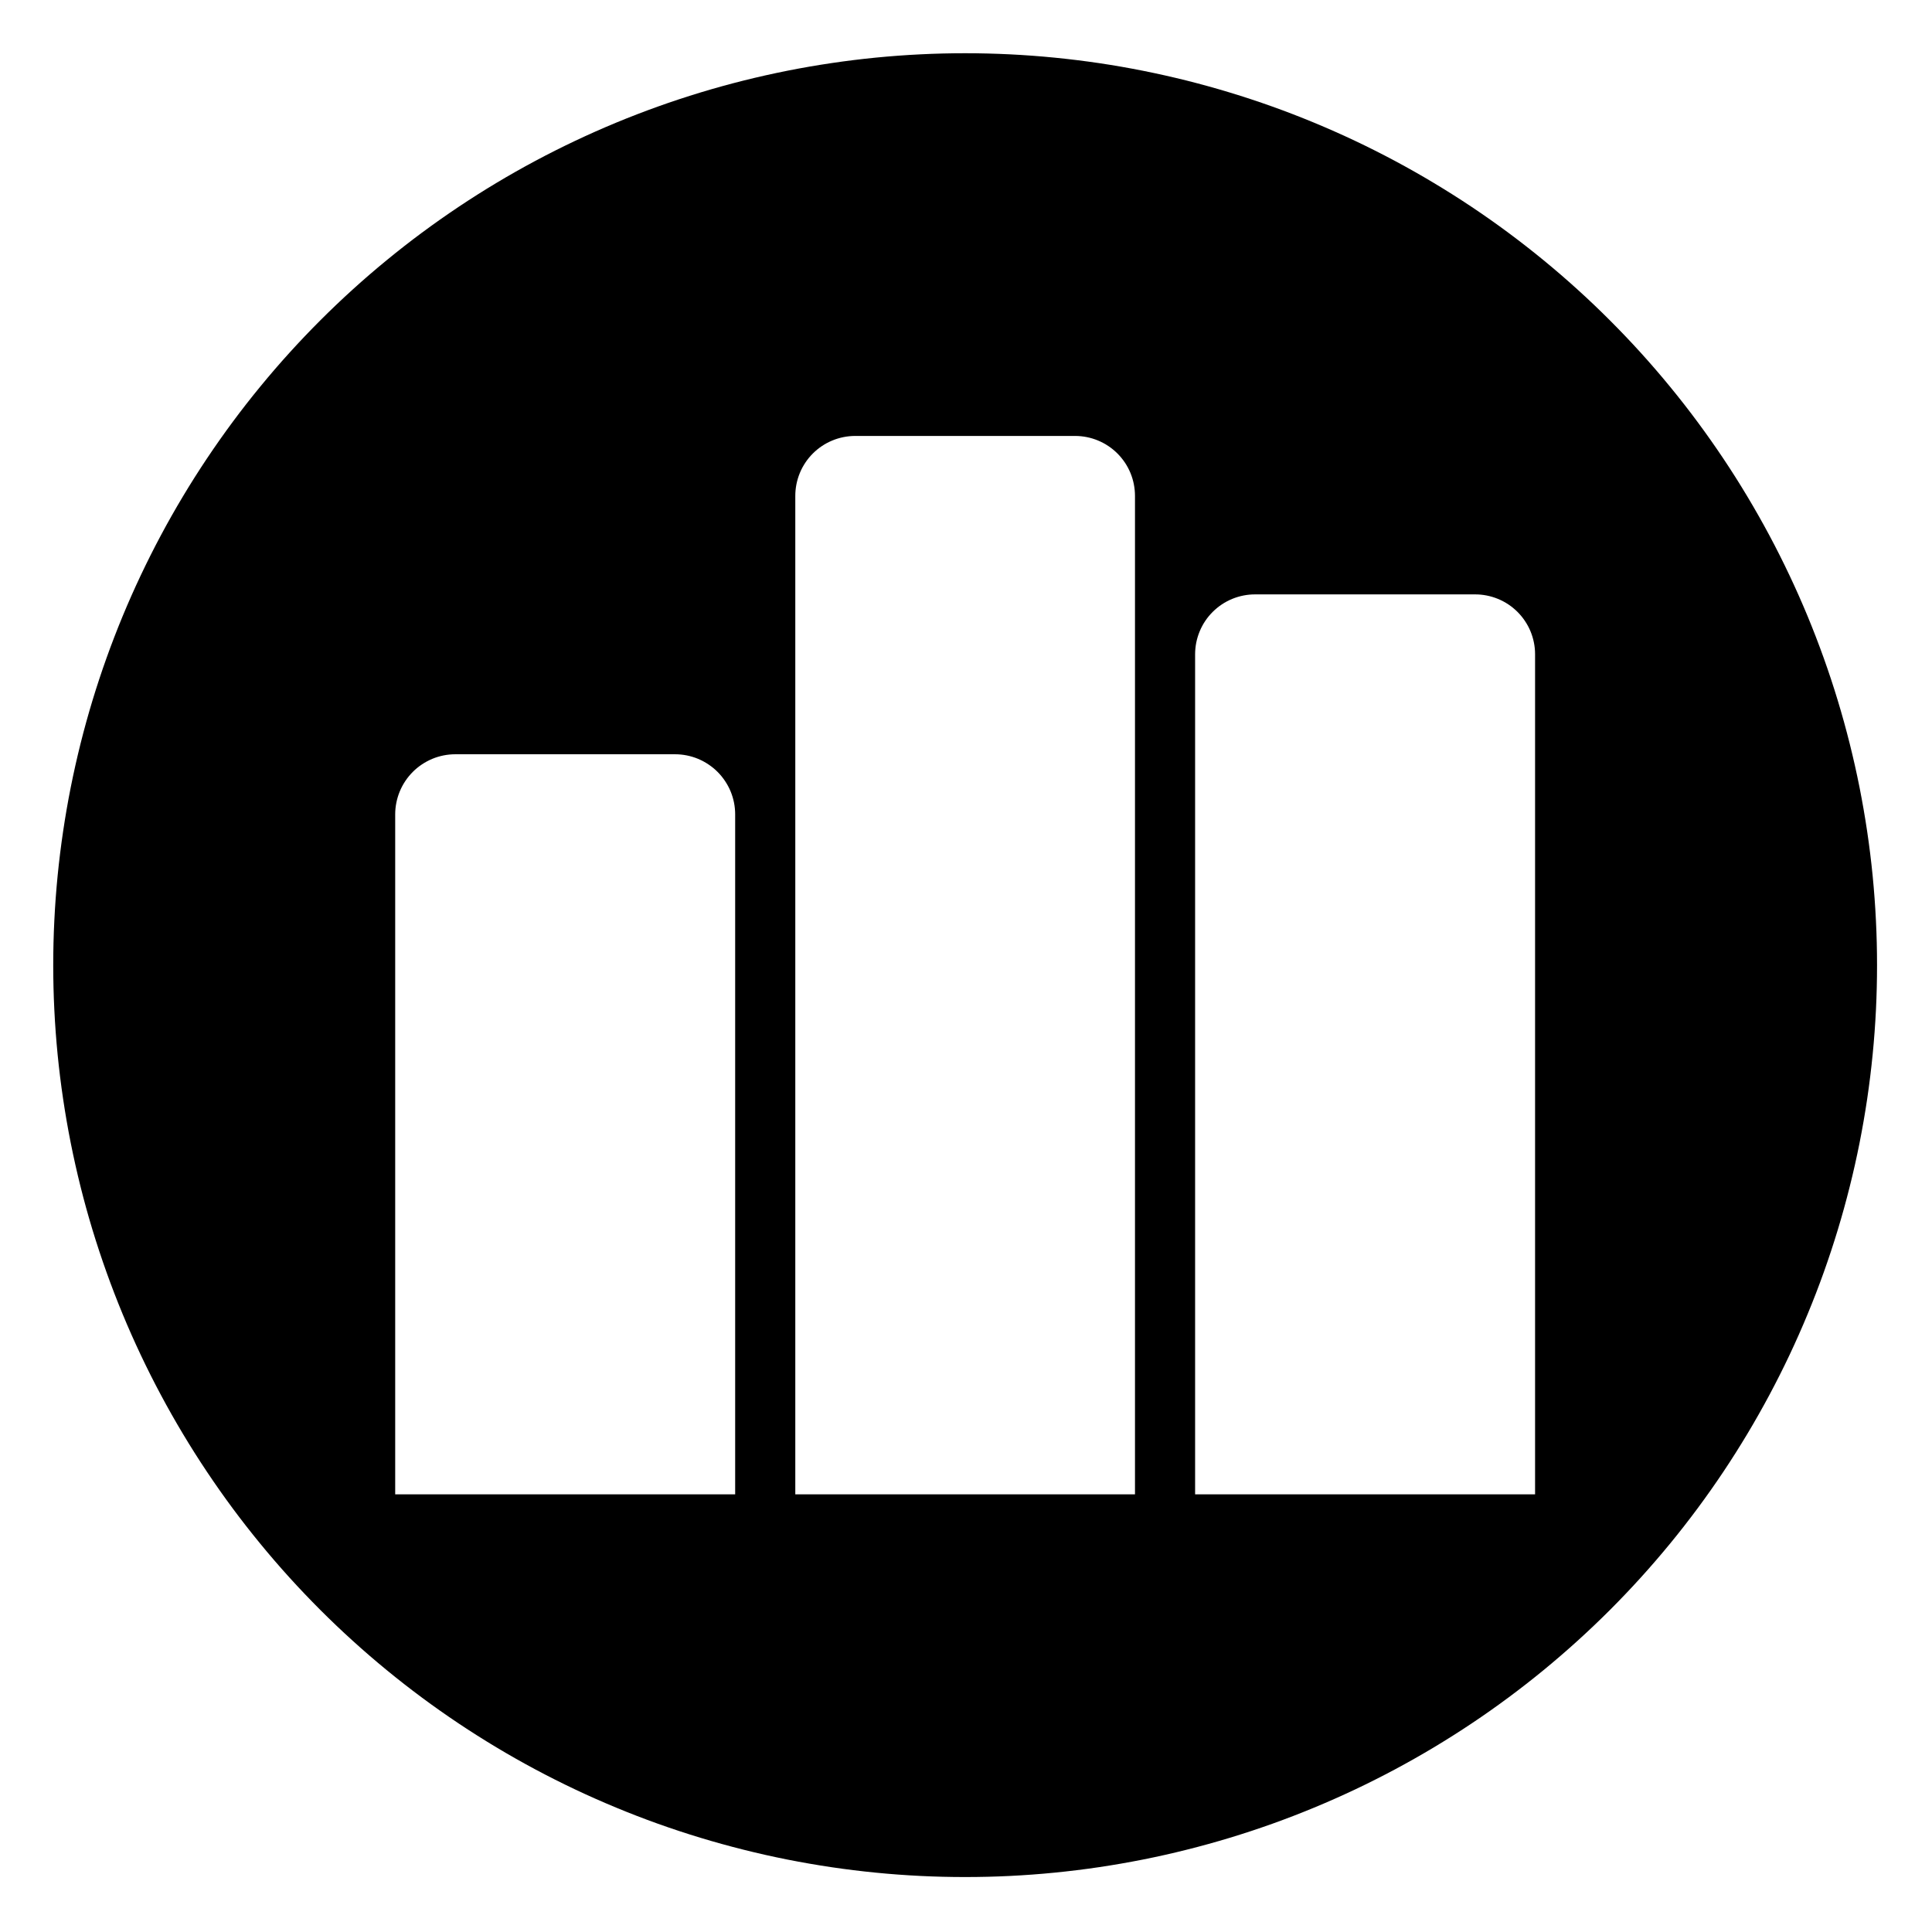 <svg xmlns="http://www.w3.org/2000/svg" xmlns:xlink="http://www.w3.org/1999/xlink" width="500" zoomAndPan="magnify" viewBox="0 0 375 375" height="500" preserveAspectRatio="xMidYMid meet" version="1.0"><defs><clipPath id="56fc36bc52"><path d="M 10.332 10.332 L 364.332 10.332 L 364.332 364.332 L 10.332 364.332 Z M 10.332 10.332 " clip-rule="nonzero"/></clipPath></defs><g clip-path="url(#56fc36bc52)"><path fill="#000000" d="M 187.332 10.332 C 184.438 10.332 181.543 10.402 178.648 10.547 C 175.754 10.688 172.867 10.902 169.984 11.184 C 167.102 11.469 164.227 11.824 161.363 12.25 C 158.496 12.676 155.645 13.168 152.801 13.734 C 149.961 14.301 147.137 14.934 144.324 15.637 C 141.516 16.34 138.727 17.113 135.953 17.953 C 133.18 18.797 130.43 19.703 127.703 20.68 C 124.977 21.656 122.273 22.699 119.598 23.805 C 116.922 24.914 114.273 26.09 111.656 27.328 C 109.039 28.566 106.449 29.867 103.895 31.234 C 101.34 32.598 98.82 34.027 96.336 35.516 C 93.852 37.004 91.406 38.555 88.996 40.164 C 86.59 41.773 84.223 43.441 81.895 45.164 C 79.566 46.891 77.285 48.672 75.047 50.512 C 72.805 52.348 70.613 54.238 68.469 56.184 C 66.32 58.129 64.223 60.129 62.176 62.176 C 60.129 64.223 58.129 66.32 56.184 68.469 C 54.238 70.613 52.348 72.805 50.512 75.047 C 48.672 77.285 46.891 79.566 45.164 81.895 C 43.441 84.223 41.773 86.59 40.164 88.996 C 38.555 91.406 37.004 93.852 35.516 96.336 C 34.027 98.82 32.598 101.34 31.234 103.895 C 29.867 106.449 28.566 109.039 27.328 111.656 C 26.09 114.273 24.914 116.922 23.805 119.598 C 22.699 122.273 21.656 124.977 20.68 127.703 C 19.703 130.43 18.797 133.18 17.953 135.953 C 17.113 138.727 16.34 141.516 15.637 144.324 C 14.934 147.137 14.301 149.961 13.734 152.801 C 13.168 155.645 12.676 158.496 12.25 161.363 C 11.824 164.227 11.469 167.102 11.184 169.984 C 10.902 172.867 10.688 175.754 10.547 178.648 C 10.402 181.543 10.332 184.438 10.332 187.332 C 10.332 190.23 10.402 193.125 10.547 196.02 C 10.688 198.91 10.902 201.801 11.184 204.684 C 11.469 207.566 11.824 210.438 12.25 213.305 C 12.676 216.168 13.168 219.023 13.734 221.863 C 14.301 224.707 14.934 227.531 15.637 230.34 C 16.34 233.152 17.113 235.941 17.953 238.715 C 18.797 241.484 19.703 244.234 20.68 246.961 C 21.656 249.691 22.699 252.391 23.805 255.066 C 24.914 257.746 26.09 260.391 27.328 263.012 C 28.566 265.629 29.867 268.215 31.234 270.77 C 32.598 273.324 34.027 275.844 35.516 278.328 C 37.004 280.812 38.555 283.262 40.164 285.668 C 41.773 288.078 43.441 290.445 45.164 292.773 C 46.891 295.098 48.672 297.383 50.512 299.621 C 52.348 301.859 54.238 304.051 56.184 306.199 C 58.129 308.344 60.129 310.441 62.176 312.492 C 64.223 314.539 66.32 316.535 68.469 318.48 C 70.613 320.426 72.805 322.316 75.047 324.156 C 77.285 325.992 79.566 327.773 81.895 329.5 C 84.223 331.227 86.59 332.895 88.996 334.504 C 91.406 336.113 93.852 337.66 96.336 339.152 C 98.82 340.641 101.34 342.066 103.895 343.434 C 106.449 344.797 109.039 346.102 111.656 347.34 C 114.273 348.578 116.922 349.75 119.598 350.859 C 122.273 351.969 124.977 353.012 127.703 353.988 C 130.43 354.961 133.18 355.871 135.953 356.711 C 138.727 357.551 141.516 358.324 144.324 359.027 C 147.137 359.734 149.961 360.367 152.801 360.934 C 155.645 361.496 158.496 361.992 161.363 362.418 C 164.227 362.844 167.102 363.195 169.984 363.48 C 172.867 363.766 175.754 363.977 178.648 364.121 C 181.543 364.262 184.438 364.332 187.332 364.332 C 190.23 364.332 193.125 364.262 196.02 364.121 C 198.91 363.977 201.801 363.766 204.684 363.48 C 207.566 363.195 210.438 362.844 213.305 362.418 C 216.168 361.992 219.023 361.496 221.863 360.934 C 224.707 360.367 227.531 359.734 230.34 359.027 C 233.152 358.324 235.941 357.551 238.715 356.711 C 241.484 355.871 244.234 354.961 246.961 353.988 C 249.691 353.012 252.391 351.969 255.066 350.859 C 257.746 349.75 260.391 348.578 263.012 347.34 C 265.629 346.102 268.215 344.797 270.77 343.434 C 273.324 342.066 275.844 340.641 278.328 339.152 C 280.812 337.66 283.262 336.113 285.668 334.504 C 288.078 332.895 290.445 331.227 292.773 329.5 C 295.098 327.773 297.383 325.992 299.621 324.156 C 301.859 322.316 304.051 320.426 306.199 318.48 C 308.344 316.535 310.441 314.539 312.492 312.492 C 314.539 310.441 316.535 308.344 318.48 306.199 C 320.426 304.051 322.316 301.859 324.156 299.621 C 325.992 297.383 327.773 295.098 329.5 292.773 C 331.227 290.445 332.895 288.078 334.504 285.668 C 336.113 283.262 337.66 280.812 339.152 278.328 C 340.641 275.844 342.066 273.324 343.434 270.77 C 344.797 268.215 346.102 265.629 347.34 263.012 C 348.578 260.391 349.75 257.746 350.859 255.066 C 351.969 252.391 353.012 249.691 353.988 246.961 C 354.961 244.234 355.871 241.484 356.711 238.715 C 357.551 235.941 358.324 233.152 359.027 230.34 C 359.734 227.531 360.367 224.707 360.934 221.863 C 361.496 219.023 361.992 216.168 362.418 213.305 C 362.844 210.438 363.195 207.566 363.48 204.684 C 363.766 201.801 363.977 198.91 364.121 196.02 C 364.262 193.125 364.332 190.23 364.332 187.332 C 364.332 184.438 364.262 181.543 364.117 178.648 C 363.977 175.754 363.762 172.867 363.48 169.984 C 363.195 167.102 362.84 164.227 362.414 161.363 C 361.988 158.496 361.492 155.645 360.93 152.805 C 360.363 149.961 359.727 147.137 359.023 144.328 C 358.32 141.52 357.547 138.727 356.707 135.957 C 355.867 133.184 354.957 130.434 353.98 127.707 C 353.004 124.98 351.961 122.277 350.855 119.602 C 349.746 116.926 348.57 114.277 347.332 111.66 C 346.094 109.043 344.793 106.453 343.426 103.898 C 342.062 101.348 340.633 98.828 339.145 96.344 C 337.656 93.855 336.105 91.41 334.496 89.004 C 332.887 86.594 331.219 84.227 329.492 81.898 C 327.77 79.574 325.988 77.289 324.148 75.051 C 322.312 72.812 320.422 70.621 318.477 68.473 C 316.531 66.328 314.531 64.23 312.484 62.184 C 310.438 60.133 308.34 58.137 306.191 56.191 C 304.047 54.246 301.855 52.355 299.613 50.516 C 297.375 48.68 295.094 46.898 292.766 45.172 C 290.441 43.445 288.07 41.777 285.664 40.168 C 283.254 38.559 280.809 37.012 278.324 35.523 C 275.84 34.031 273.32 32.605 270.766 31.238 C 268.211 29.875 265.625 28.57 263.008 27.332 C 260.387 26.094 257.742 24.922 255.066 23.812 C 252.387 22.703 249.688 21.66 246.961 20.684 C 244.23 19.711 241.484 18.801 238.711 17.961 C 235.938 17.117 233.148 16.348 230.34 15.641 C 227.527 14.938 224.703 14.305 221.863 13.738 C 219.023 13.172 216.168 12.676 213.305 12.25 C 210.438 11.828 207.562 11.473 204.68 11.188 C 201.801 10.902 198.91 10.691 196.02 10.547 C 193.125 10.406 190.23 10.332 187.332 10.332 Z M 142.695 290.047 L 76.707 290.047 L 76.707 158.074 C 76.707 157.305 76.781 156.547 76.934 155.797 C 77.082 155.043 77.305 154.316 77.598 153.605 C 77.891 152.898 78.25 152.227 78.676 151.59 C 79.102 150.953 79.586 150.363 80.129 149.82 C 80.668 149.277 81.258 148.797 81.895 148.371 C 82.531 147.945 83.207 147.586 83.914 147.289 C 84.621 146.996 85.352 146.777 86.102 146.625 C 86.855 146.477 87.613 146.402 88.379 146.402 L 131.023 146.402 C 131.793 146.402 132.551 146.477 133.301 146.625 C 134.055 146.777 134.781 146.996 135.492 147.289 C 136.199 147.586 136.871 147.945 137.508 148.371 C 138.145 148.797 138.734 149.277 139.277 149.82 C 139.82 150.363 140.301 150.953 140.727 151.59 C 141.152 152.227 141.516 152.898 141.809 153.605 C 142.102 154.316 142.32 155.043 142.473 155.797 C 142.621 156.547 142.695 157.305 142.695 158.074 Z M 220.301 290.047 L 154.367 290.047 L 154.367 96.289 C 154.363 95.523 154.438 94.766 154.582 94.016 C 154.73 93.266 154.949 92.535 155.238 91.828 C 155.527 91.121 155.887 90.449 156.309 89.812 C 156.73 89.176 157.215 88.586 157.754 88.043 C 158.293 87.5 158.879 87.016 159.516 86.59 C 160.148 86.164 160.82 85.805 161.527 85.512 C 162.23 85.215 162.961 84.996 163.711 84.844 C 164.461 84.695 165.219 84.617 165.984 84.617 L 208.684 84.617 C 209.449 84.617 210.207 84.695 210.957 84.844 C 211.707 84.996 212.434 85.215 213.141 85.512 C 213.848 85.805 214.516 86.164 215.152 86.59 C 215.785 87.016 216.375 87.5 216.914 88.043 C 217.453 88.586 217.934 89.176 218.359 89.812 C 218.781 90.449 219.137 91.121 219.43 91.828 C 219.719 92.535 219.938 93.266 220.082 94.016 C 220.23 94.766 220.301 95.523 220.301 96.289 Z M 297.957 290.047 L 231.969 290.047 L 231.969 126.988 C 231.973 126.223 232.047 125.465 232.195 124.715 C 232.348 123.965 232.57 123.238 232.863 122.531 C 233.156 121.824 233.516 121.152 233.941 120.52 C 234.367 119.883 234.852 119.297 235.395 118.758 C 235.938 118.219 236.527 117.734 237.164 117.312 C 237.801 116.891 238.473 116.531 239.18 116.242 C 239.887 115.953 240.617 115.734 241.367 115.586 C 242.117 115.441 242.875 115.367 243.641 115.371 L 286.289 115.371 C 287.051 115.367 287.809 115.441 288.559 115.586 C 289.312 115.734 290.039 115.953 290.746 116.242 C 291.457 116.531 292.129 116.891 292.766 117.312 C 293.402 117.734 293.992 118.219 294.535 118.758 C 295.074 119.297 295.559 119.883 295.984 120.52 C 296.41 121.152 296.773 121.824 297.066 122.531 C 297.359 123.238 297.582 123.965 297.73 124.715 C 297.883 125.465 297.957 126.223 297.957 126.988 Z M 297.957 290.047 " fill-opacity="1" fill-rule="nonzero"/></g></svg>